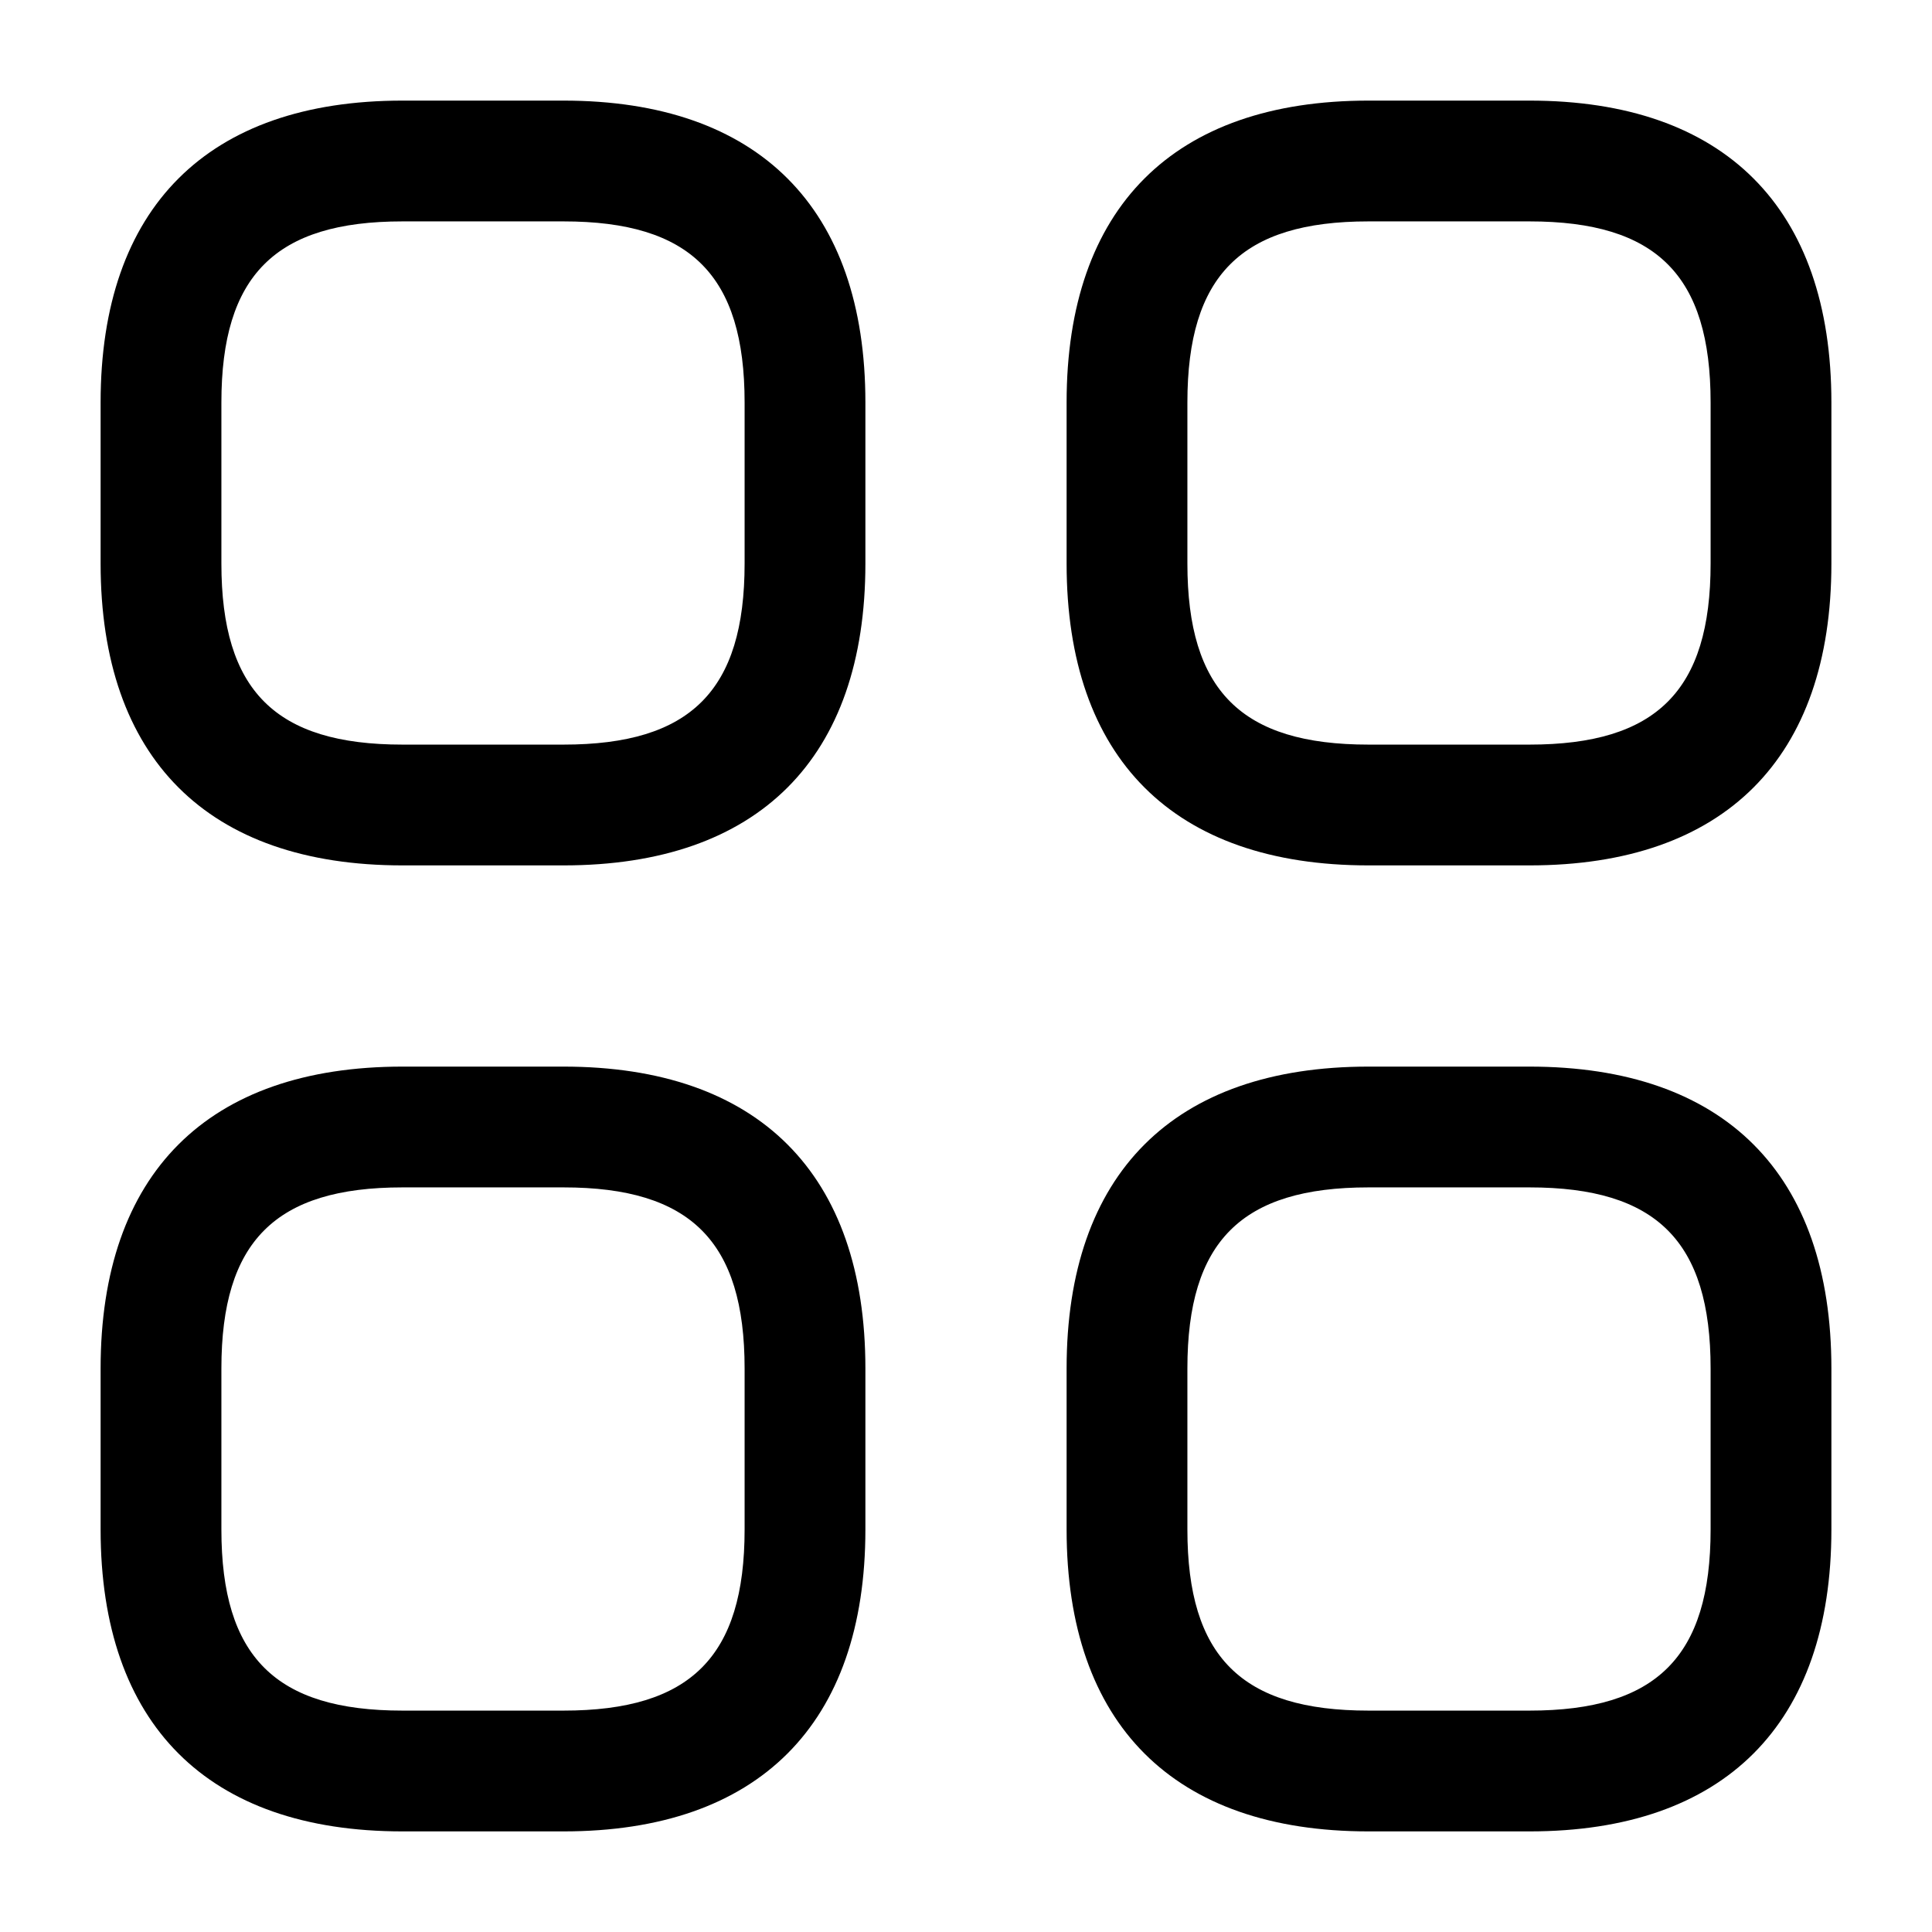 <svg width="27" height="27" viewBox="0 0 27 27" fill="none" xmlns="http://www.w3.org/2000/svg">
<path d="M7.875 12.094H5.625C2.902 12.094 1.406 10.598 1.406 7.875V5.625C1.406 2.902 2.902 1.406 5.625 1.406H7.875C10.598 1.406 12.094 2.902 12.094 5.625V7.875C12.094 10.598 10.598 12.094 7.875 12.094ZM5.625 3.094C3.848 3.094 3.094 3.848 3.094 5.625V7.875C3.094 9.652 3.848 10.406 5.625 10.406H7.875C9.652 10.406 10.406 9.652 10.406 7.875V5.625C10.406 3.848 9.652 3.094 7.875 3.094H5.625Z" fill="black"/>
<path d="M21.375 12.094H19.125C16.402 12.094 14.906 10.598 14.906 7.875V5.625C14.906 2.902 16.402 1.406 19.125 1.406H21.375C24.098 1.406 25.594 2.902 25.594 5.625V7.875C25.594 10.598 24.098 12.094 21.375 12.094ZM19.125 3.094C17.348 3.094 16.594 3.848 16.594 5.625V7.875C16.594 9.652 17.348 10.406 19.125 10.406H21.375C23.152 10.406 23.906 9.652 23.906 7.875V5.625C23.906 3.848 23.152 3.094 21.375 3.094H19.125Z" fill="black"/>
<path d="M21.375 25.594H19.125C16.402 25.594 14.906 24.098 14.906 21.375V19.125C14.906 16.402 16.402 14.906 19.125 14.906H21.375C24.098 14.906 25.594 16.402 25.594 19.125V21.375C25.594 24.098 24.098 25.594 21.375 25.594ZM19.125 16.594C17.348 16.594 16.594 17.348 16.594 19.125V21.375C16.594 23.152 17.348 23.906 19.125 23.906H21.375C23.152 23.906 23.906 23.152 23.906 21.375V19.125C23.906 17.348 23.152 16.594 21.375 16.594H19.125Z" fill="black"/>
<path d="M7.875 25.594H5.625C2.902 25.594 1.406 24.098 1.406 21.375V19.125C1.406 16.402 2.902 14.906 5.625 14.906H7.875C10.598 14.906 12.094 16.402 12.094 19.125V21.375C12.094 24.098 10.598 25.594 7.875 25.594ZM5.625 16.594C3.848 16.594 3.094 17.348 3.094 19.125V21.375C3.094 23.152 3.848 23.906 5.625 23.906H7.875C9.652 23.906 10.406 23.152 10.406 21.375V19.125C10.406 17.348 9.652 16.594 7.875 16.594H5.625Z" fill="black"/>
</svg>
